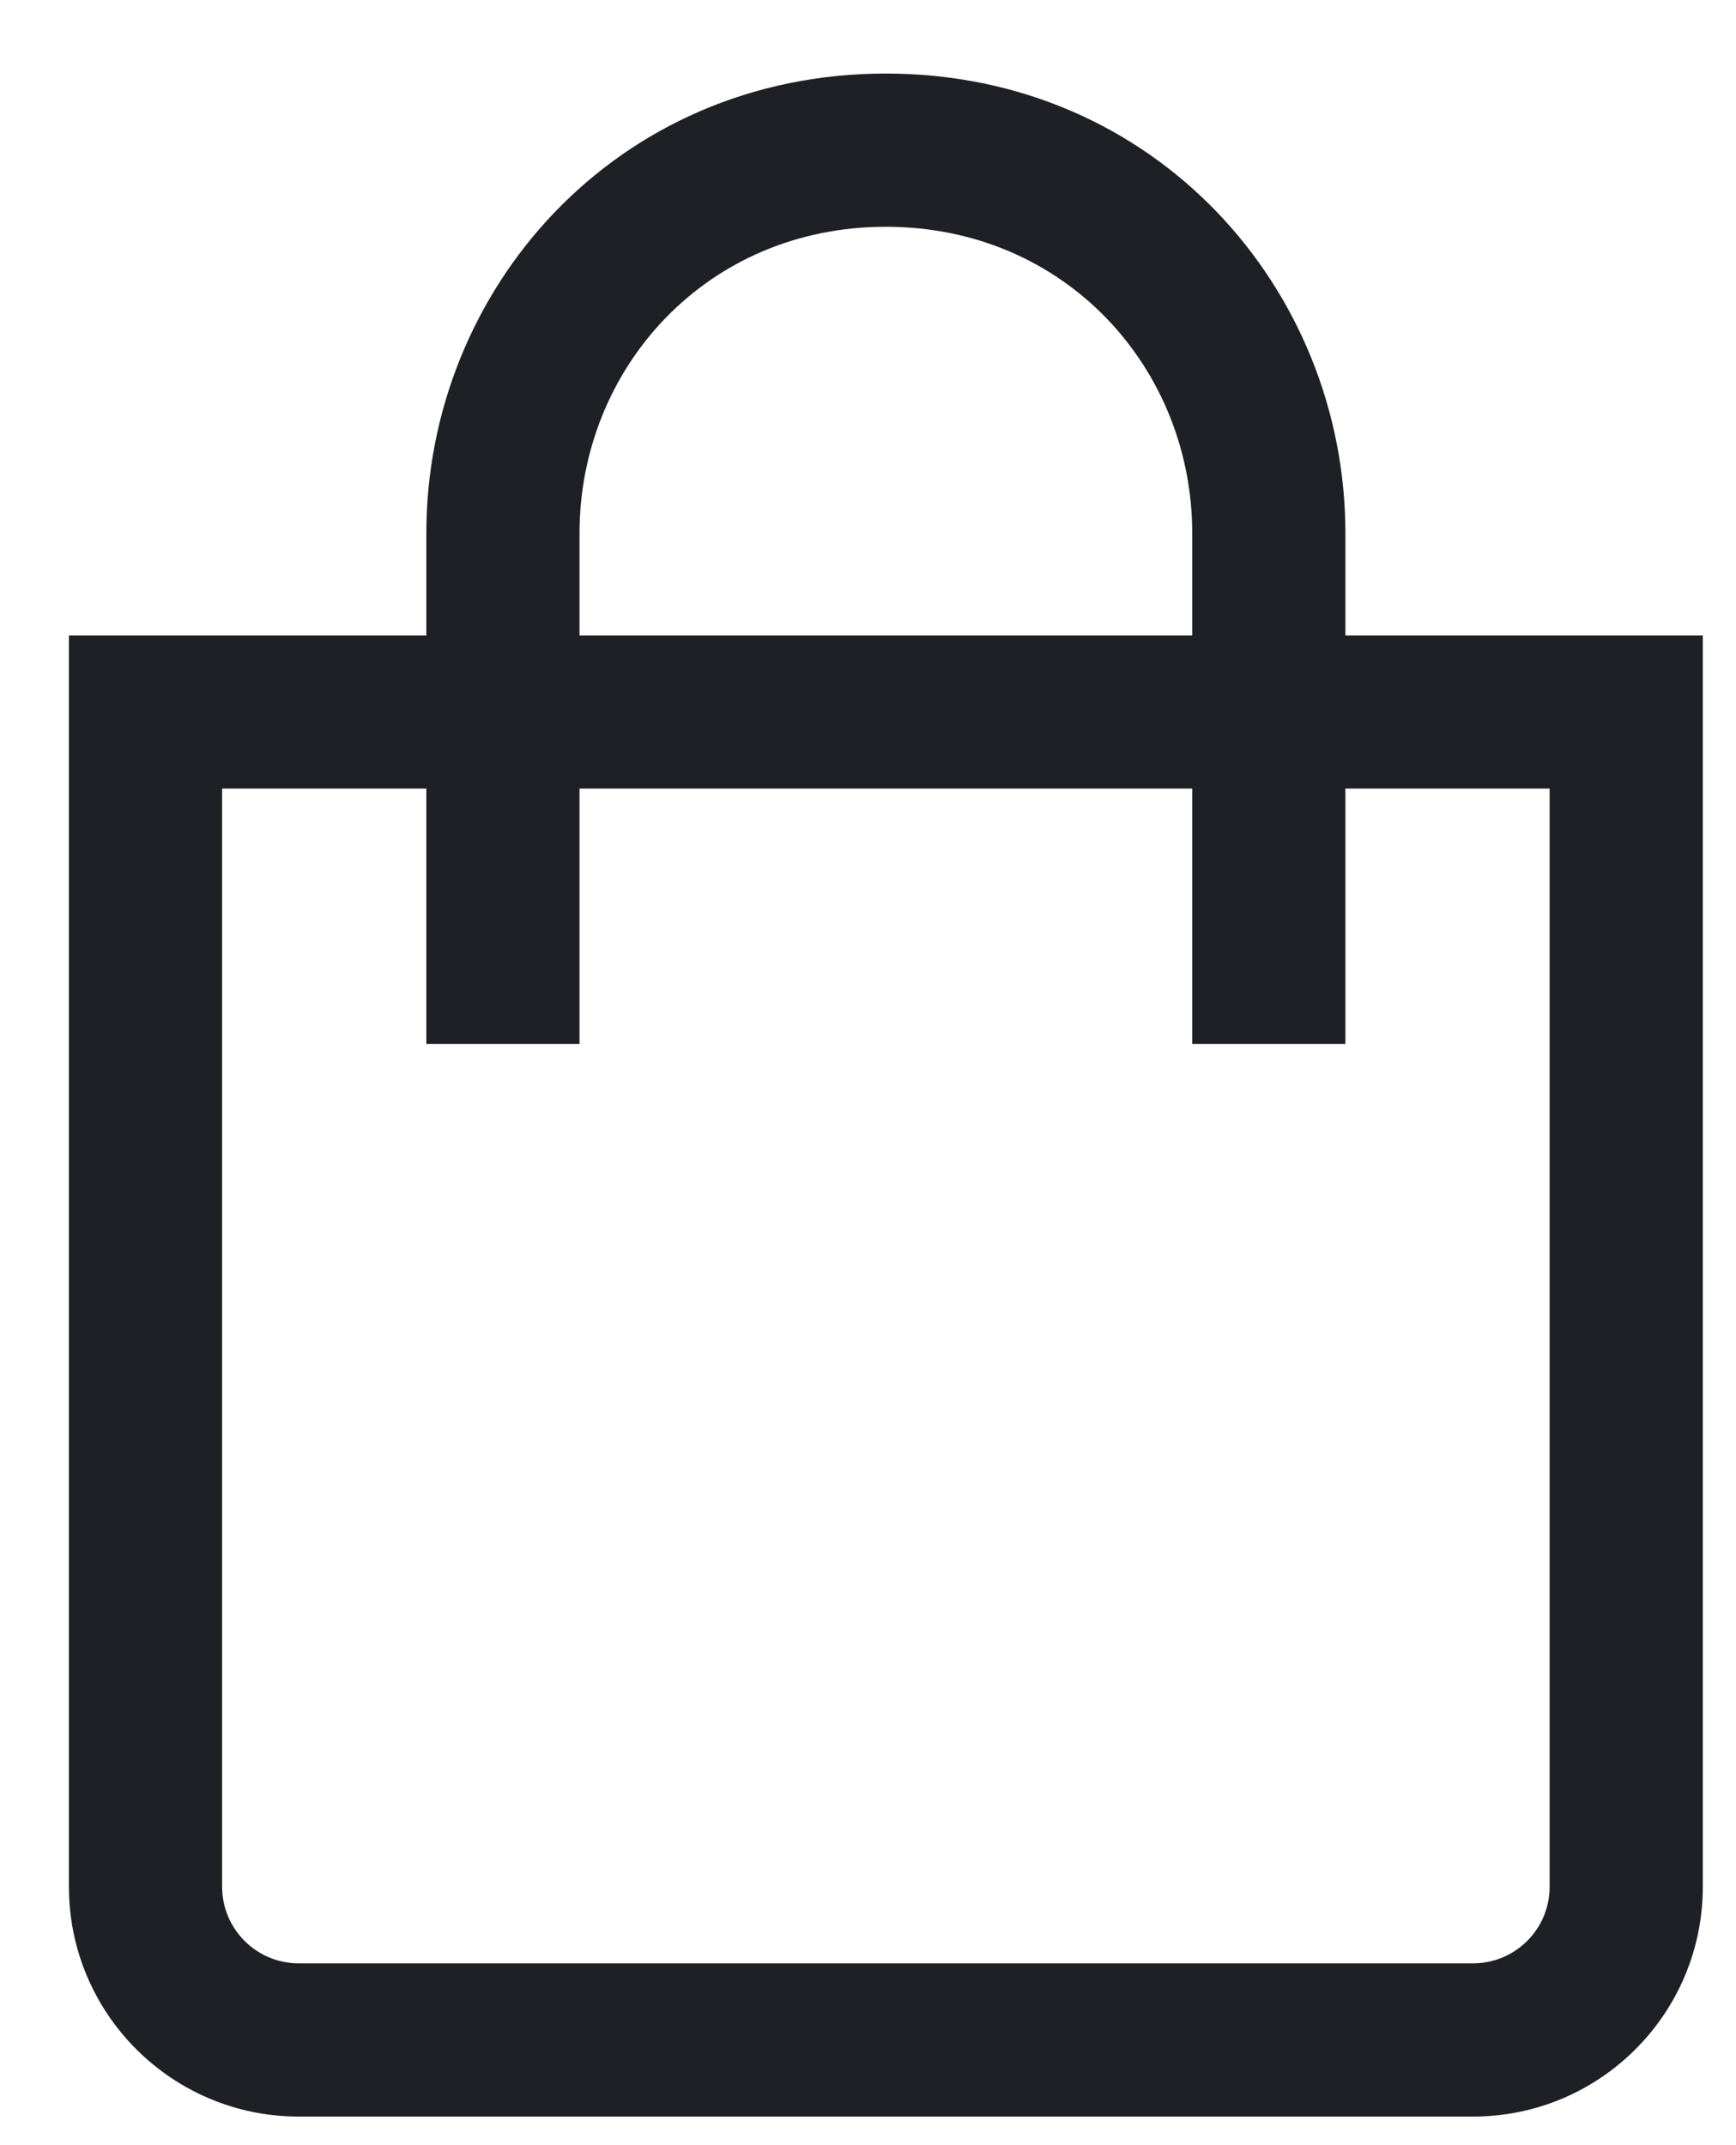 <svg width="17" height="21" viewBox="0 0 17 21" fill="none" xmlns="http://www.w3.org/2000/svg">
<path fill-rule="evenodd" clip-rule="evenodd" d="M5.675 5.22C5.675 3.608 6.916 2.22 8.675 2.22C10.435 2.22 11.675 3.608 11.675 5.22V6.22H5.675V5.22ZM4.175 7.72V10.22H5.675V7.72H11.675V10.22H13.175V7.72H15.175V18.47C15.175 18.884 14.84 19.22 14.425 19.22H2.925C2.511 19.22 2.175 18.884 2.175 18.47V7.72H4.175ZM4.175 6.22V5.22C4.175 2.832 6.035 0.72 8.675 0.72C11.316 0.72 13.175 2.832 13.175 5.22V6.22H15.925H16.675V6.97V18.47C16.675 19.712 15.668 20.72 14.425 20.72H2.925C1.683 20.72 0.675 19.712 0.675 18.47V6.97V6.22H1.425H4.175Z" fill="#1F2026"/>
</svg>
